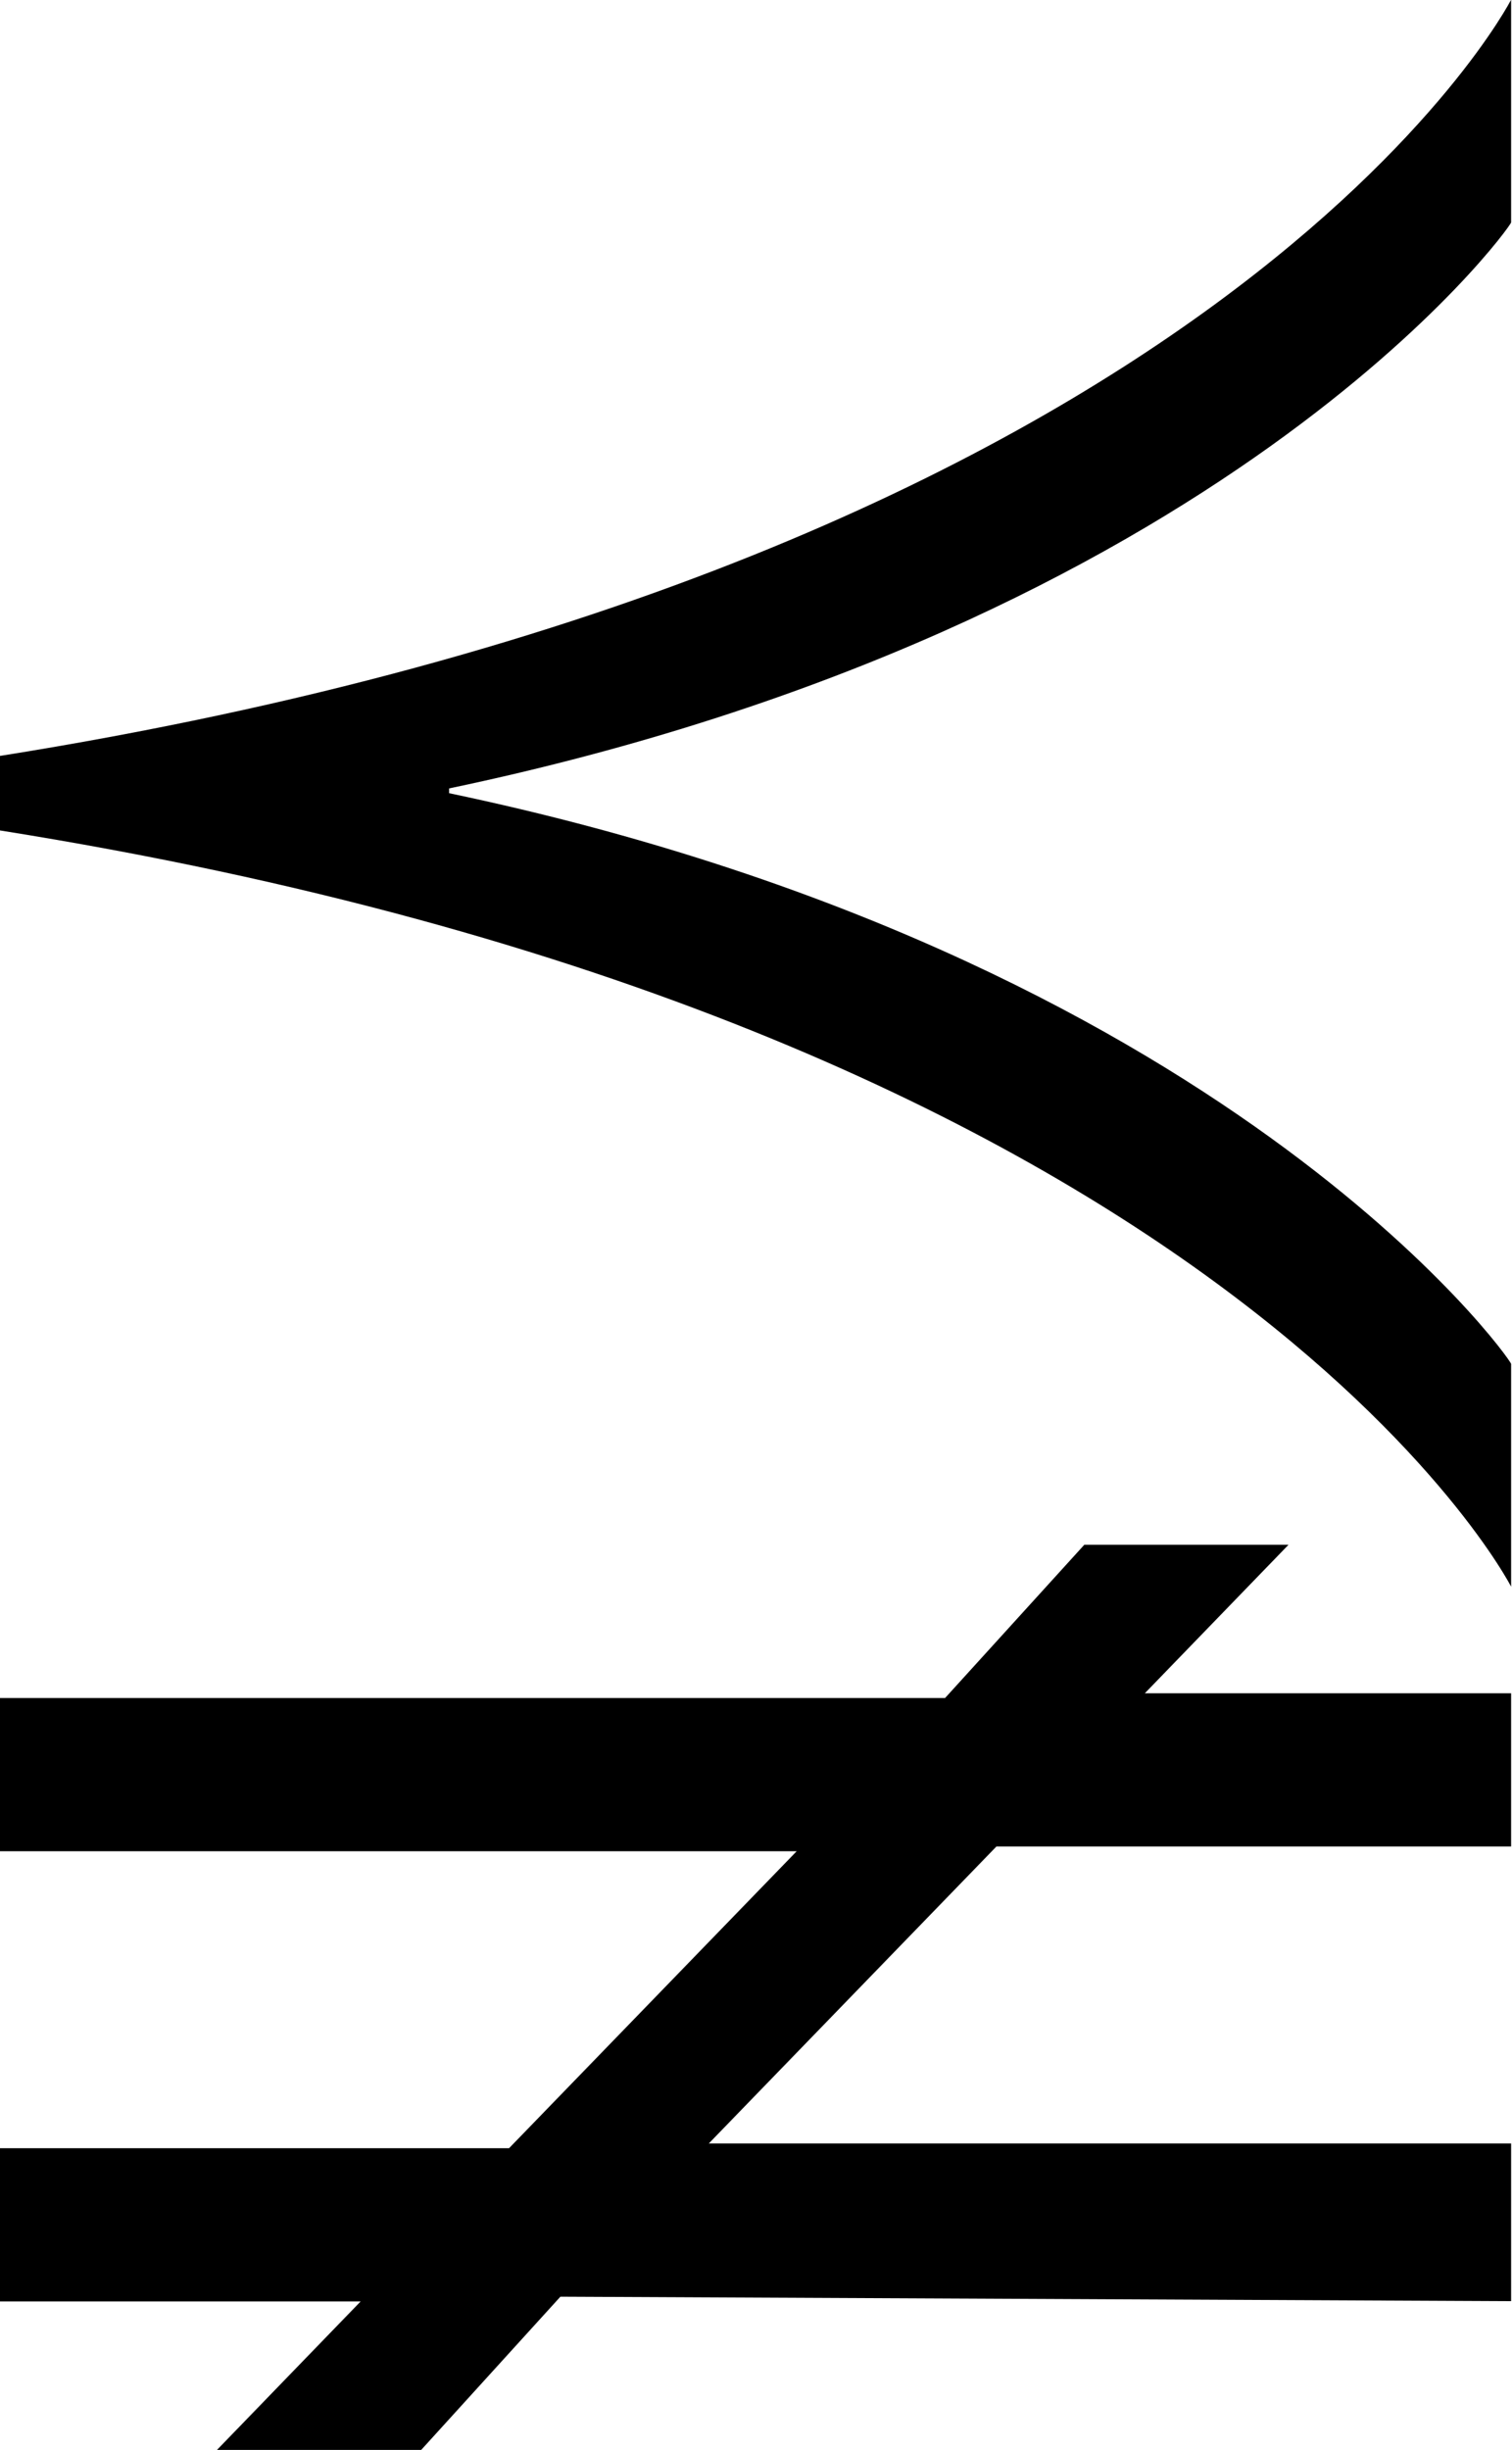 <?xml version="1.0" encoding="UTF-8"?>
<svg fill="#000000" version="1.1" viewBox="0 0 5.094 8.25" xmlns="http://www.w3.org/2000/svg" xmlns:xlink="http://www.w3.org/1999/xlink">
<defs>
<g id="a">
<path d="m5.719-1.172v-0.75c0-0.016-0.969-1.375-3.578-1.922v-0.016c2.609-0.547 3.578-1.891 3.578-1.906v-0.75s-0.969 1.891-5.094 2.547v0.25c4.125 0.656 5.094 2.547 5.094 2.547zm0 2.406v-0.531h-2.703l0.969-1h1.734v-0.516h-1.234l0.484-0.5h-0.688l-0.469 0.516h-3.188v0.516h2.688l-0.969 1h-1.719v0.516h1.219l-0.484 0.5h0.688l0.469-0.516z"/>
</g>
</defs>
<g transform="translate(-149.34 -128.25)">
<use x="148.712" y="134.765" xlink:href="#a"/>
</g>
</svg>
